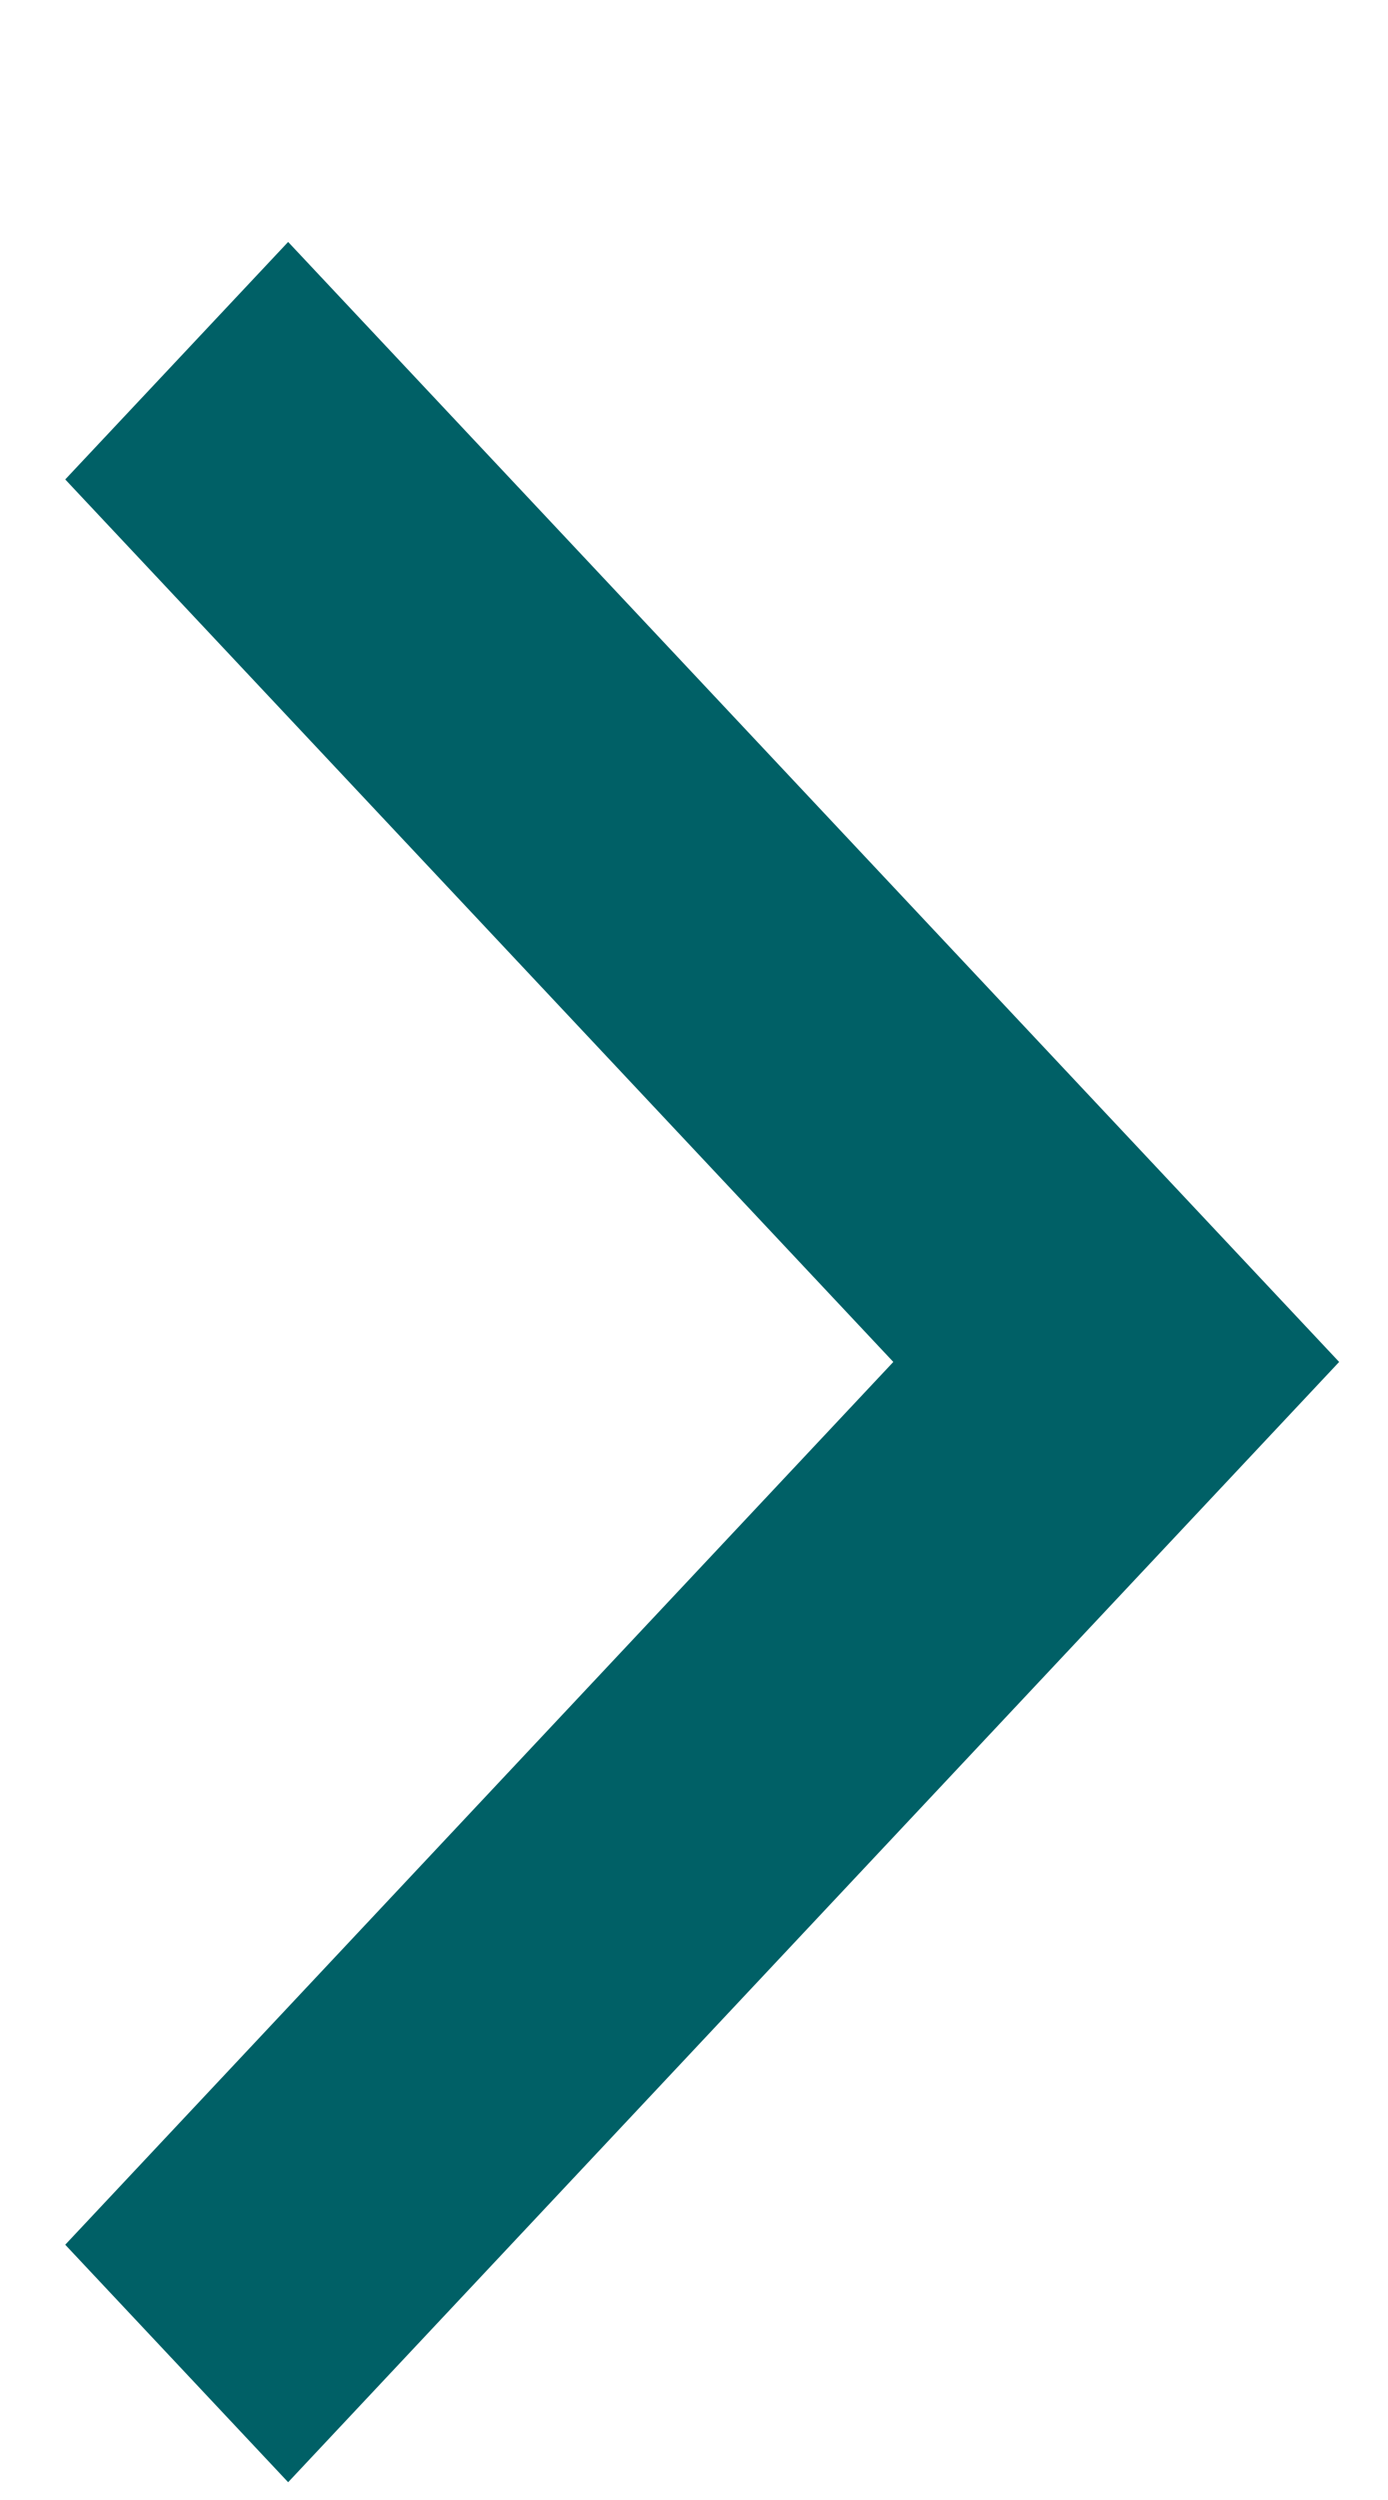 <svg width="5" height="9" viewBox="0 0 5 9" fill="none" xmlns="http://www.w3.org/2000/svg">
<path d="M0.235 1.726L3.218 4.903L0.235 8.081L1.038 8.936L4.824 4.903L1.038 0.871L0.235 1.726Z" fill="#006066"/>
</svg>
